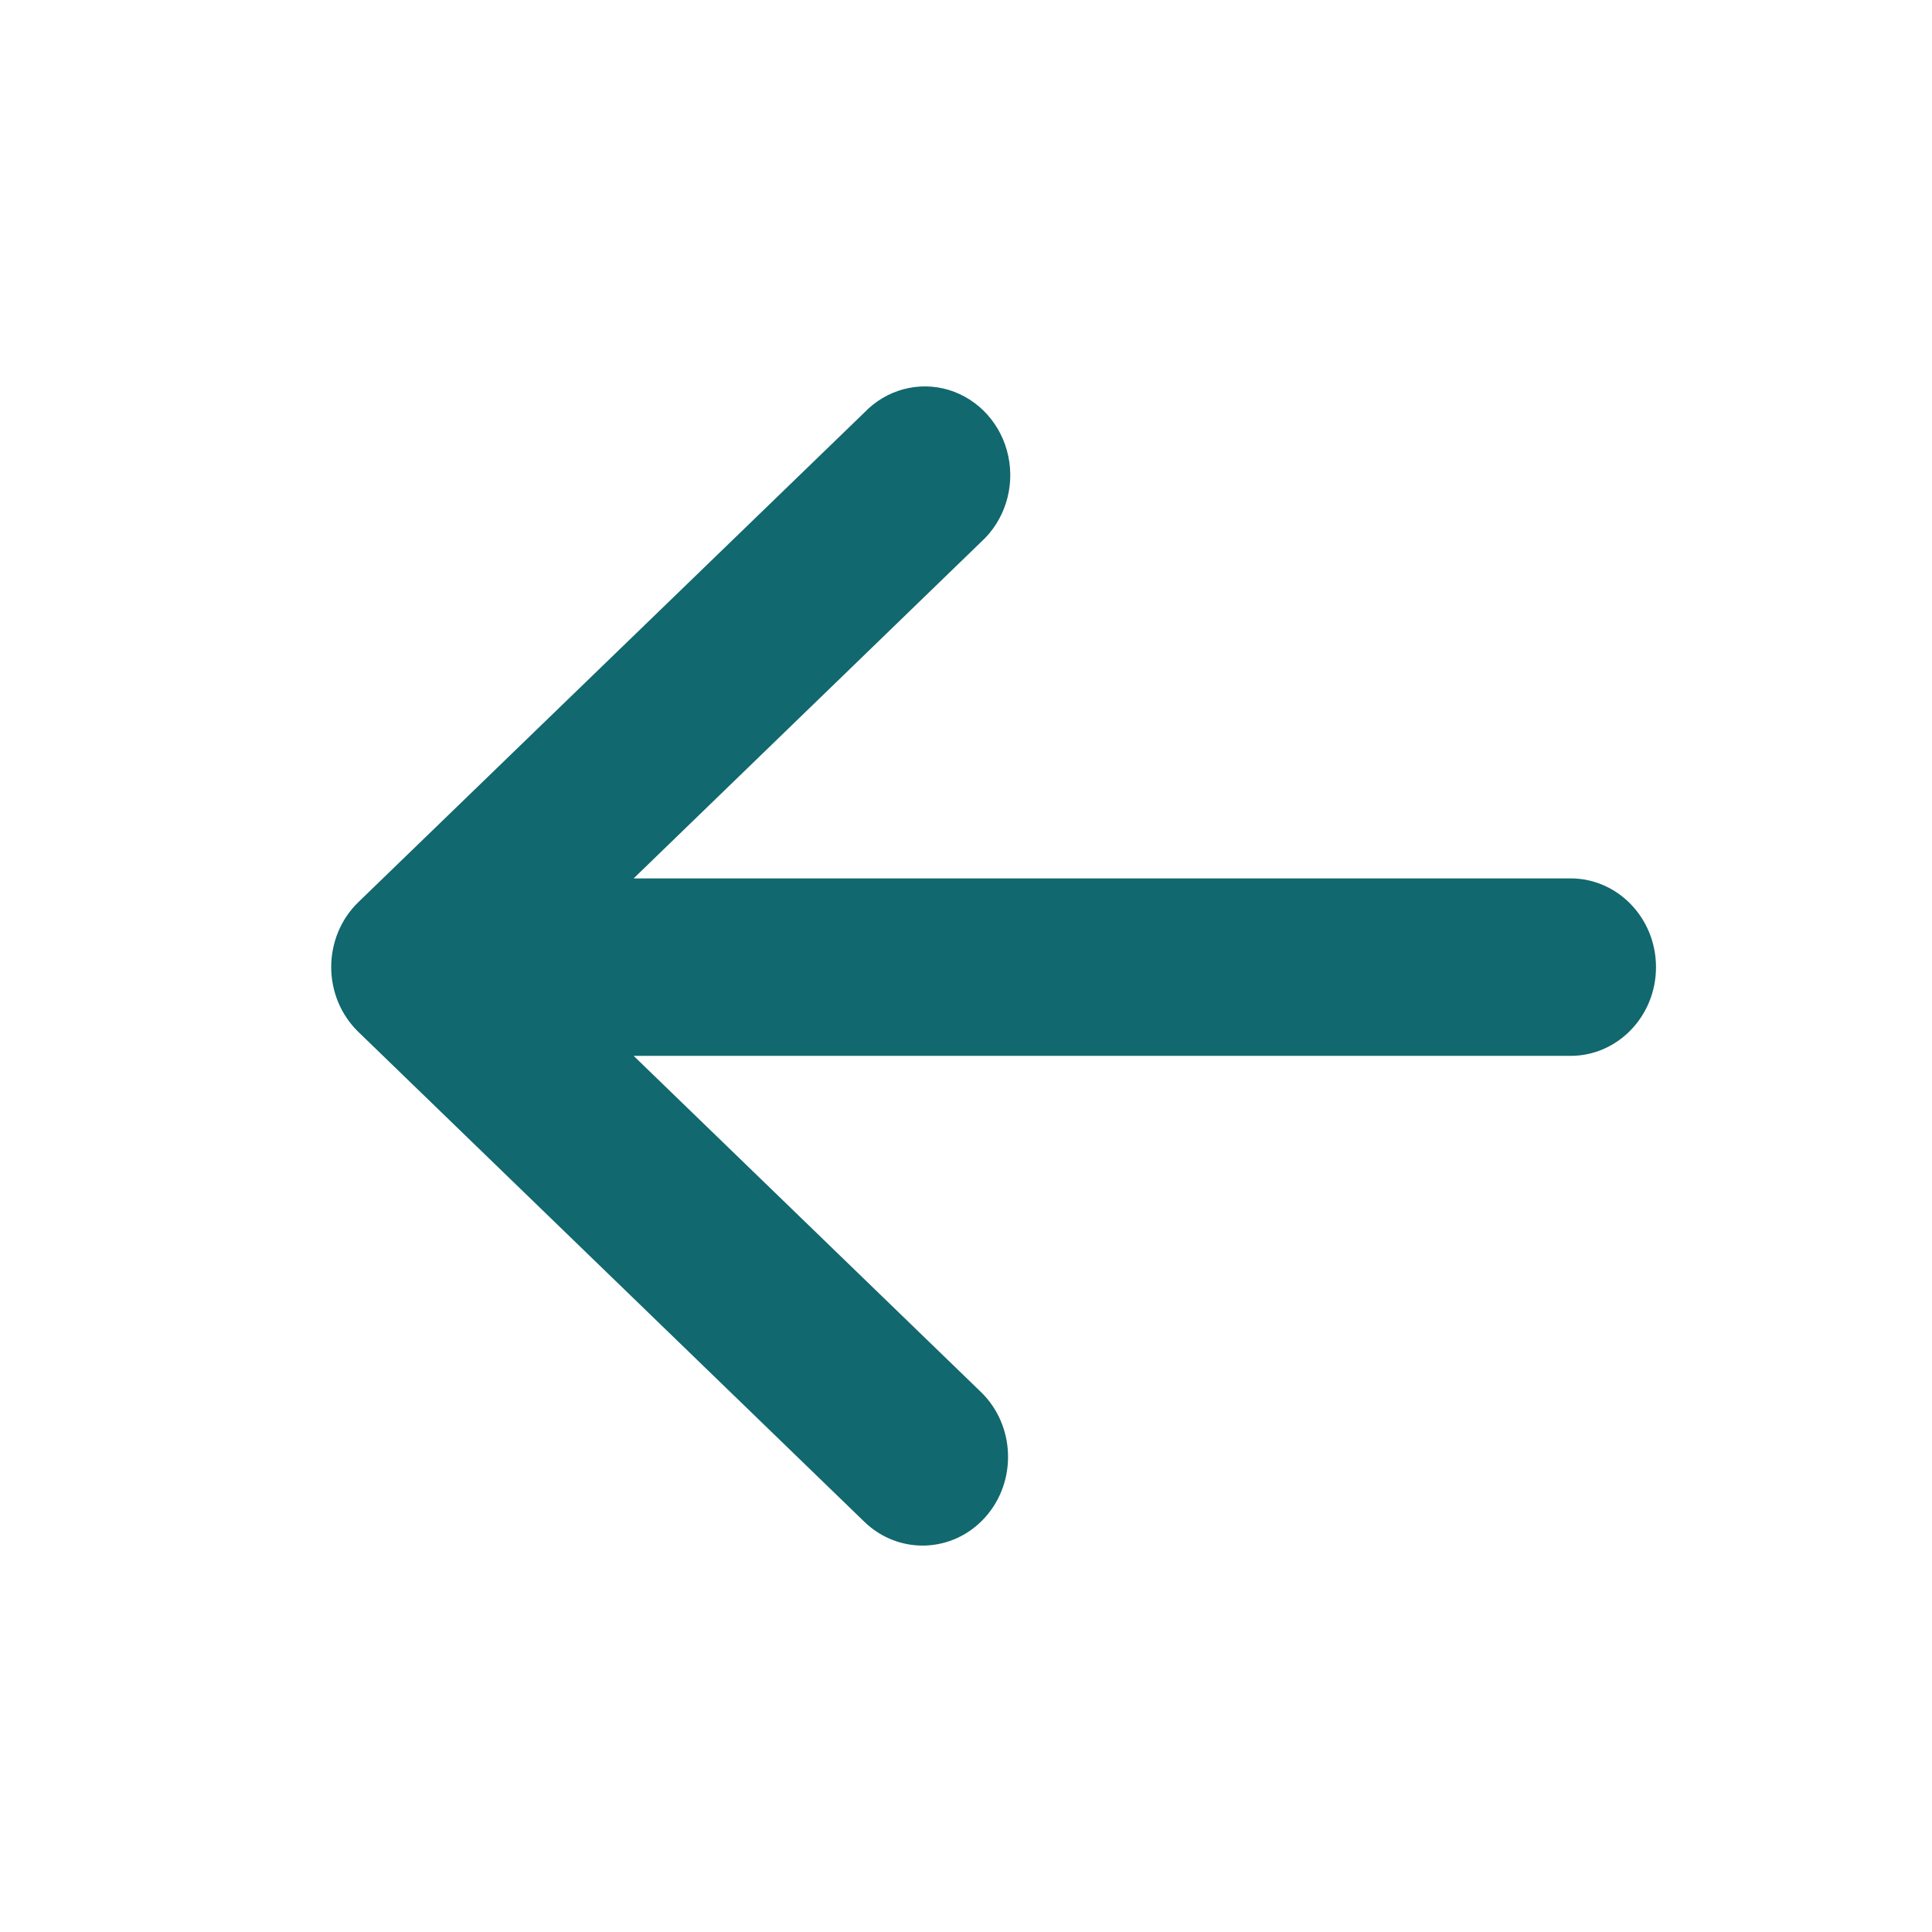 <?xml version="1.0" encoding="UTF-8"?>
<svg width="35px" height="35px" viewBox="0 0 35 35" version="1.1" xmlns="http://www.w3.org/2000/svg" xmlns:xlink="http://www.w3.org/1999/xlink">
    <!-- Generator: Sketch 52.3 (67297) - http://www.bohemiancoding.com/sketch -->
    <title>Glyph/Chevron Left</title>
    <desc>Created with Sketch.</desc>
    <g id="Glyph/Chevron-Left" stroke="none" stroke-width="1" fill="none" fill-rule="evenodd">
        <path d="M30,17.521 C30,16.633 29.307,15.913 28.452,15.913 L11.479,15.913 L17.77,9.821 C18.197,9.435 18.388,8.837 18.266,8.263 C18.145,7.688 17.731,7.229 17.187,7.064 C16.644,6.9 16.057,7.057 15.658,7.474 L6.492,16.343 C6.178,16.647 6,17.073 6,17.519 C6,17.964 6.178,18.39 6.492,18.694 L15.658,27.568 C16.283,28.173 17.262,28.138 17.846,27.489 C18.429,26.84 18.395,25.822 17.77,25.217 L11.479,19.128 L28.452,19.128 C29.307,19.128 30,18.408 30,17.521 Z" id="Path" fill="#11686E"></path>
    </g>
</svg>